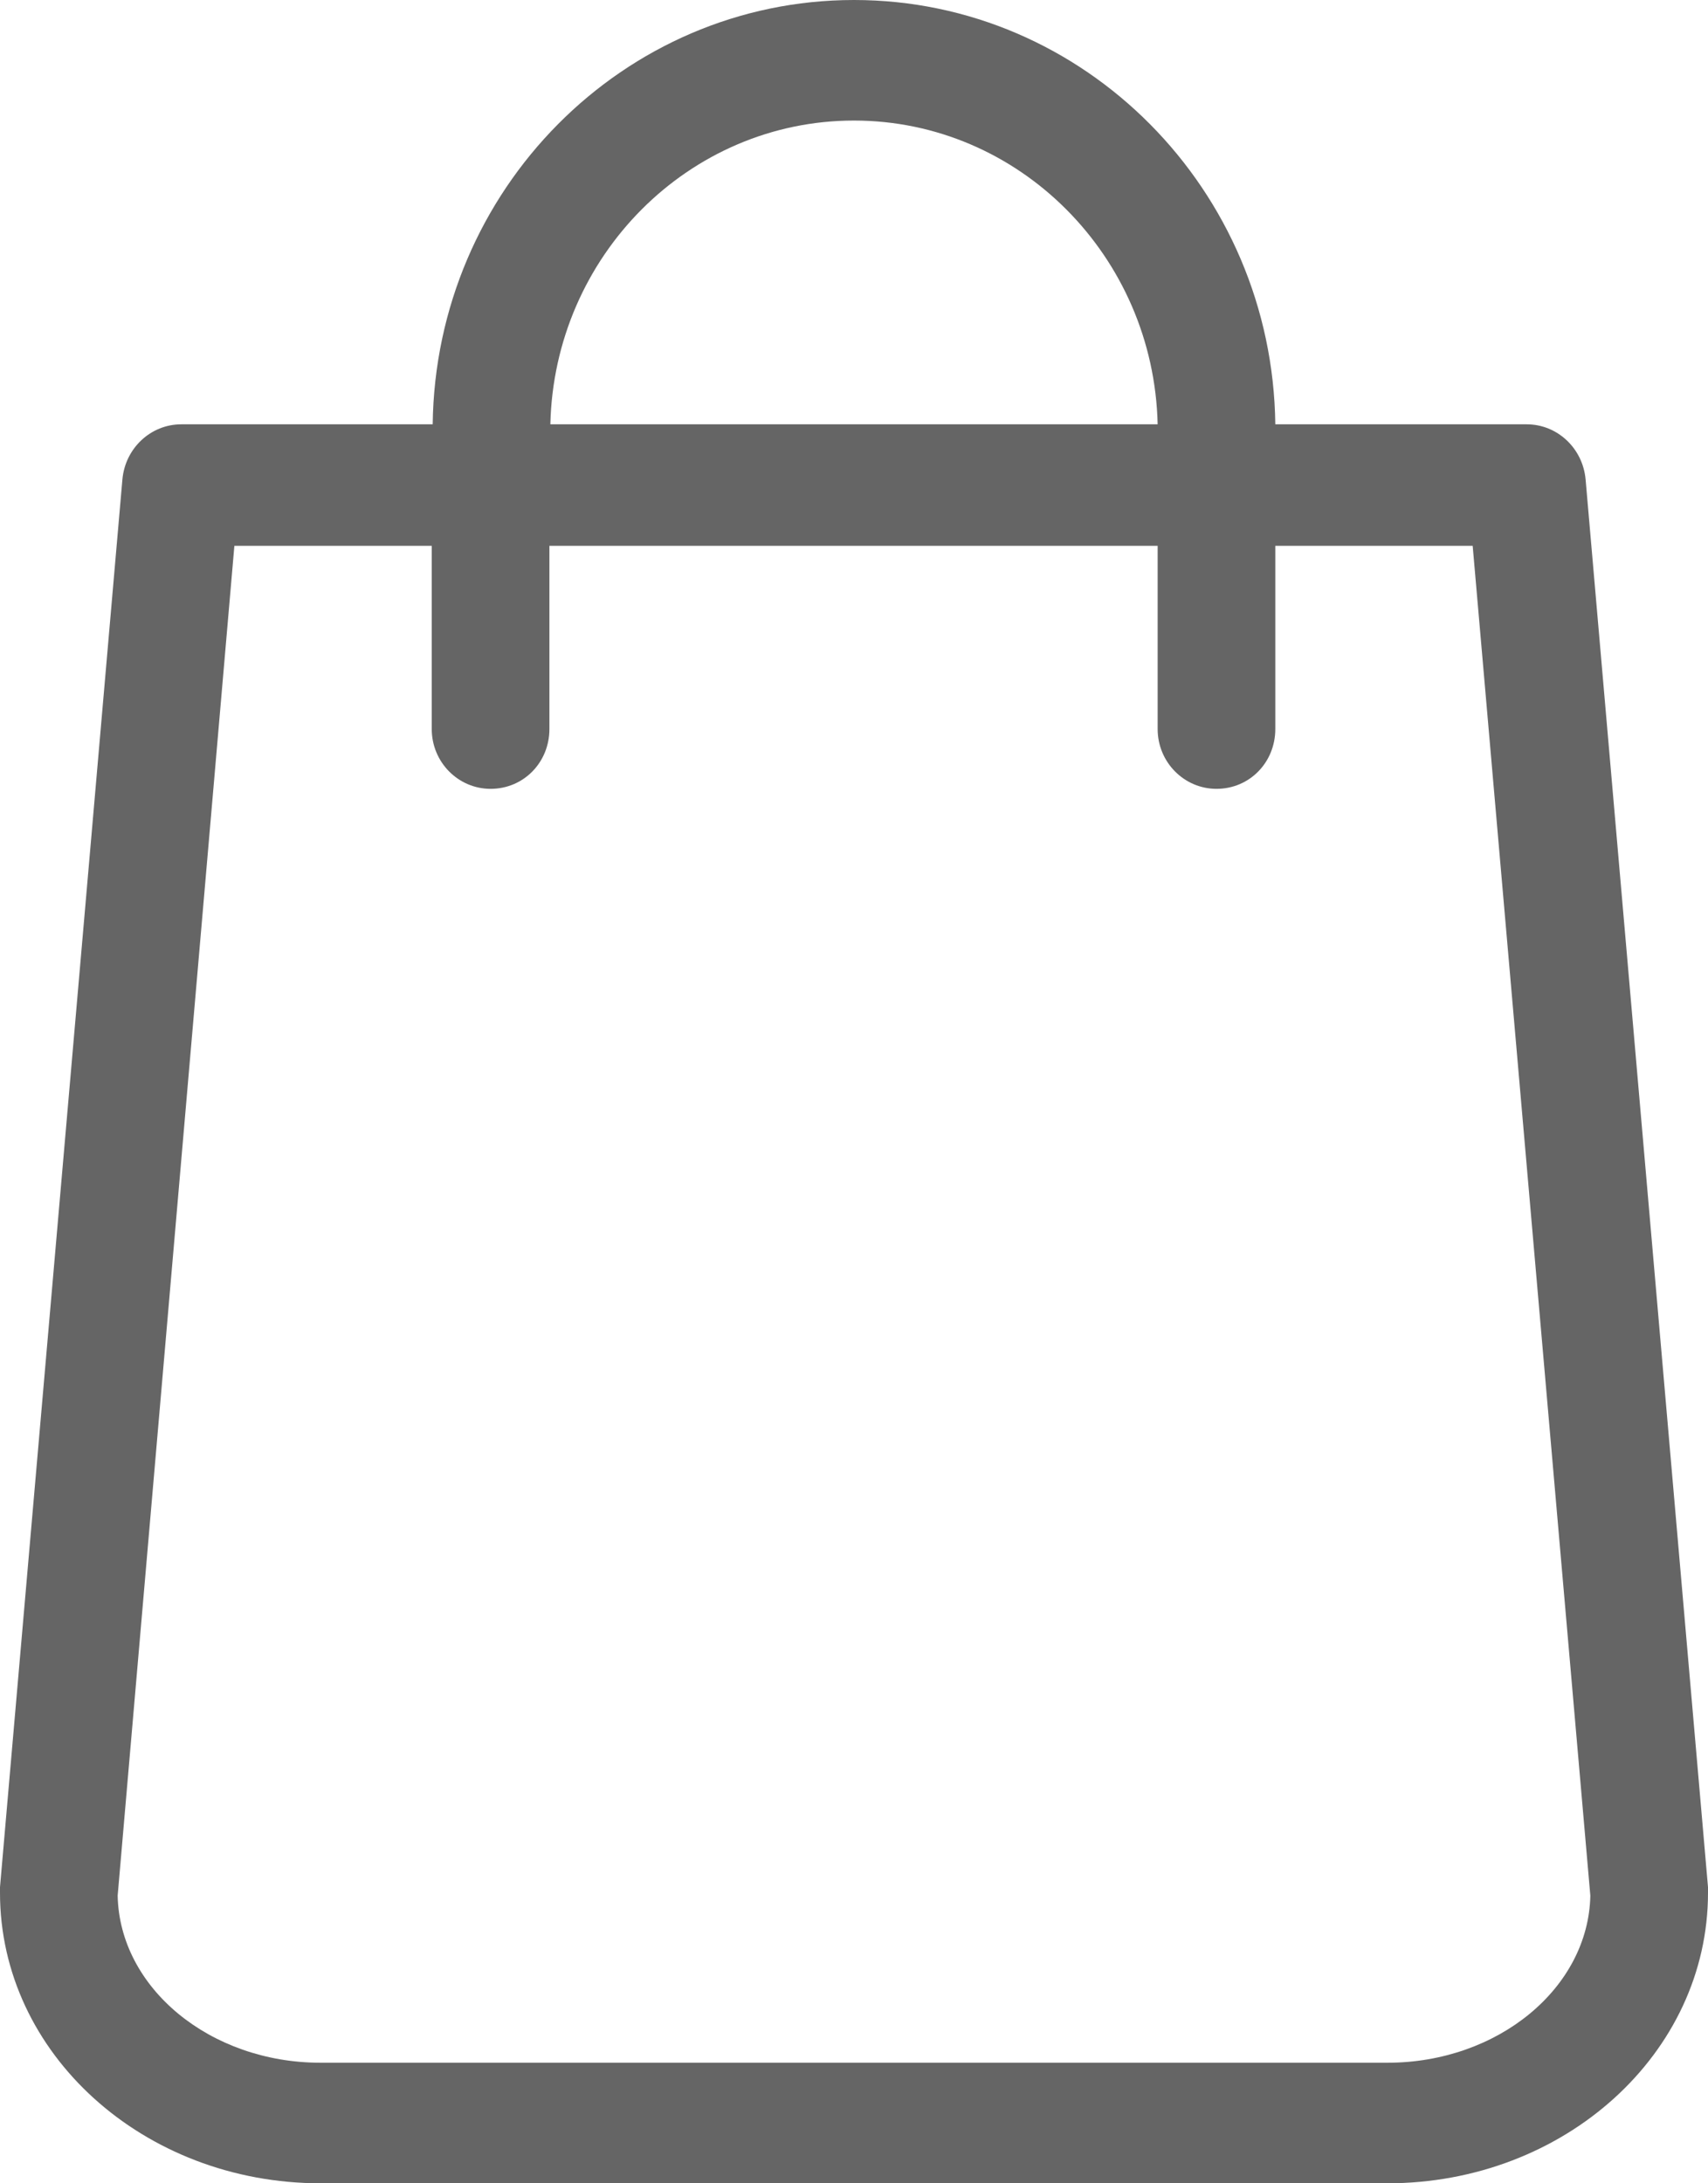 <?xml version="1.0" encoding="utf-8"?>
<svg xmlns="http://www.w3.org/2000/svg"
	xmlns:xlink="http://www.w3.org/1999/xlink"
	width="18px" height="23px" viewBox="0 0 18 23">
<path fillRule="evenodd" d="M 18 19.88C 18 19.88 16.71 5.05 16.71 5.05 16.68 4.72 16.41 4.47 16.09 4.47 16.09 4.47 13.44 4.47 13.44 4.47 13.41 2 11.43-0 9-0 6.57-0 4.59 2 4.56 4.47 4.56 4.47 1.91 4.47 1.91 4.47 1.59 4.47 1.32 4.72 1.29 5.05 1.29 5.05 0 19.88 0 19.88 0 19.9-0 19.92-0 19.94-0 21.63 1.51 23 3.38 23 3.38 23 14.62 23 14.62 23 16.49 23 18 21.63 18 19.94 18 19.92 18 19.9 18 19.88ZM 9 1.27C 10.74 1.27 12.16 2.7 12.2 4.47 12.2 4.47 5.8 4.47 5.8 4.47 5.84 2.7 7.26 1.27 9 1.27ZM 14.62 21.73C 14.62 21.73 3.38 21.73 3.38 21.73 2.21 21.73 1.26 20.94 1.24 19.97 1.24 19.97 2.47 5.75 2.47 5.75 2.47 5.75 4.55 5.75 4.55 5.75 4.55 5.75 4.55 7.68 4.55 7.68 4.55 8.03 4.83 8.31 5.17 8.31 5.52 8.31 5.79 8.03 5.79 7.68 5.79 7.68 5.79 5.75 5.79 5.75 5.79 5.75 12.2 5.75 12.2 5.75 12.2 5.75 12.2 7.68 12.2 7.68 12.2 8.03 12.48 8.31 12.82 8.31 13.17 8.31 13.44 8.03 13.44 7.68 13.44 7.68 13.44 5.75 13.44 5.75 13.44 5.75 15.52 5.75 15.52 5.75 15.52 5.75 16.76 19.97 16.76 19.97 16.74 20.94 15.79 21.73 14.62 21.73Z" fill="rgb(101,101,101)"/></svg>